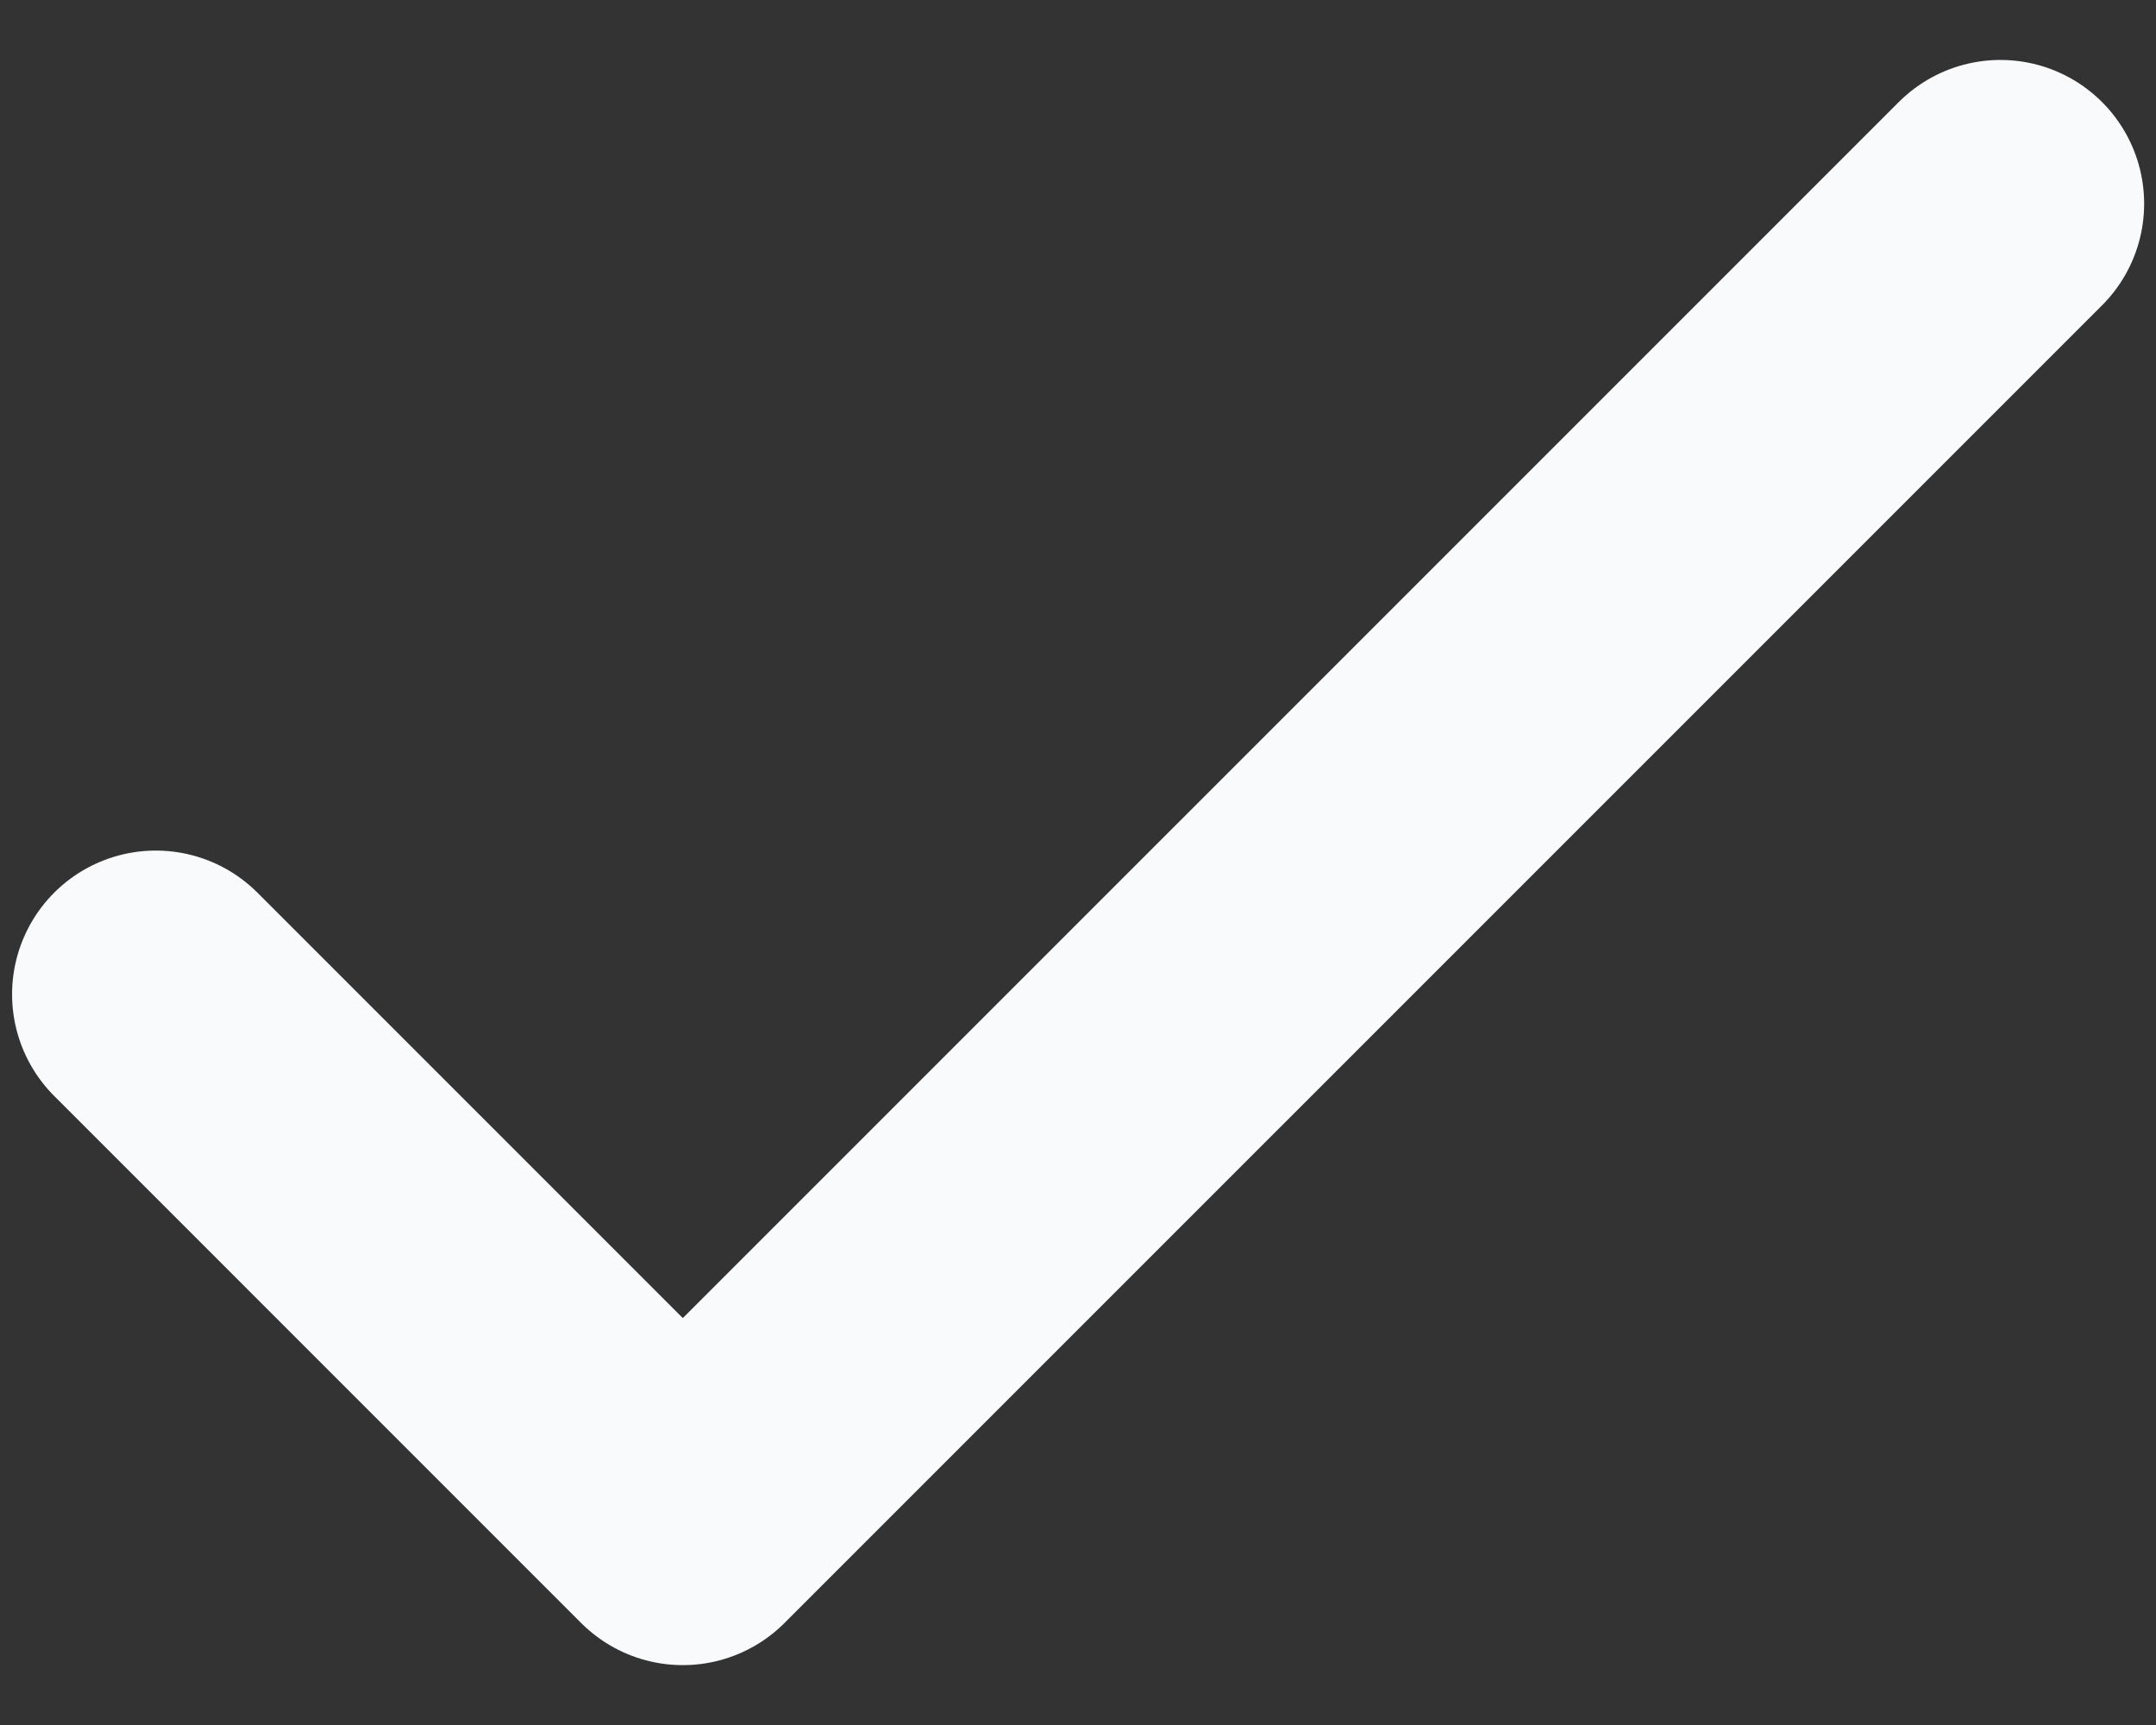 <svg width="30" height="24" viewBox="0 0 30 24" fill="none" xmlns="http://www.w3.org/2000/svg">
<rect x="0" y="0" width="30" height="24" fill="#333333" stroke="none"/>
<path d="M2.168 13.834L9.501 21.167L27.835 2.834" stroke="#F9FAFB" stroke-width="4" stroke-linecap="round" stroke-linejoin="round"/>
</svg>
